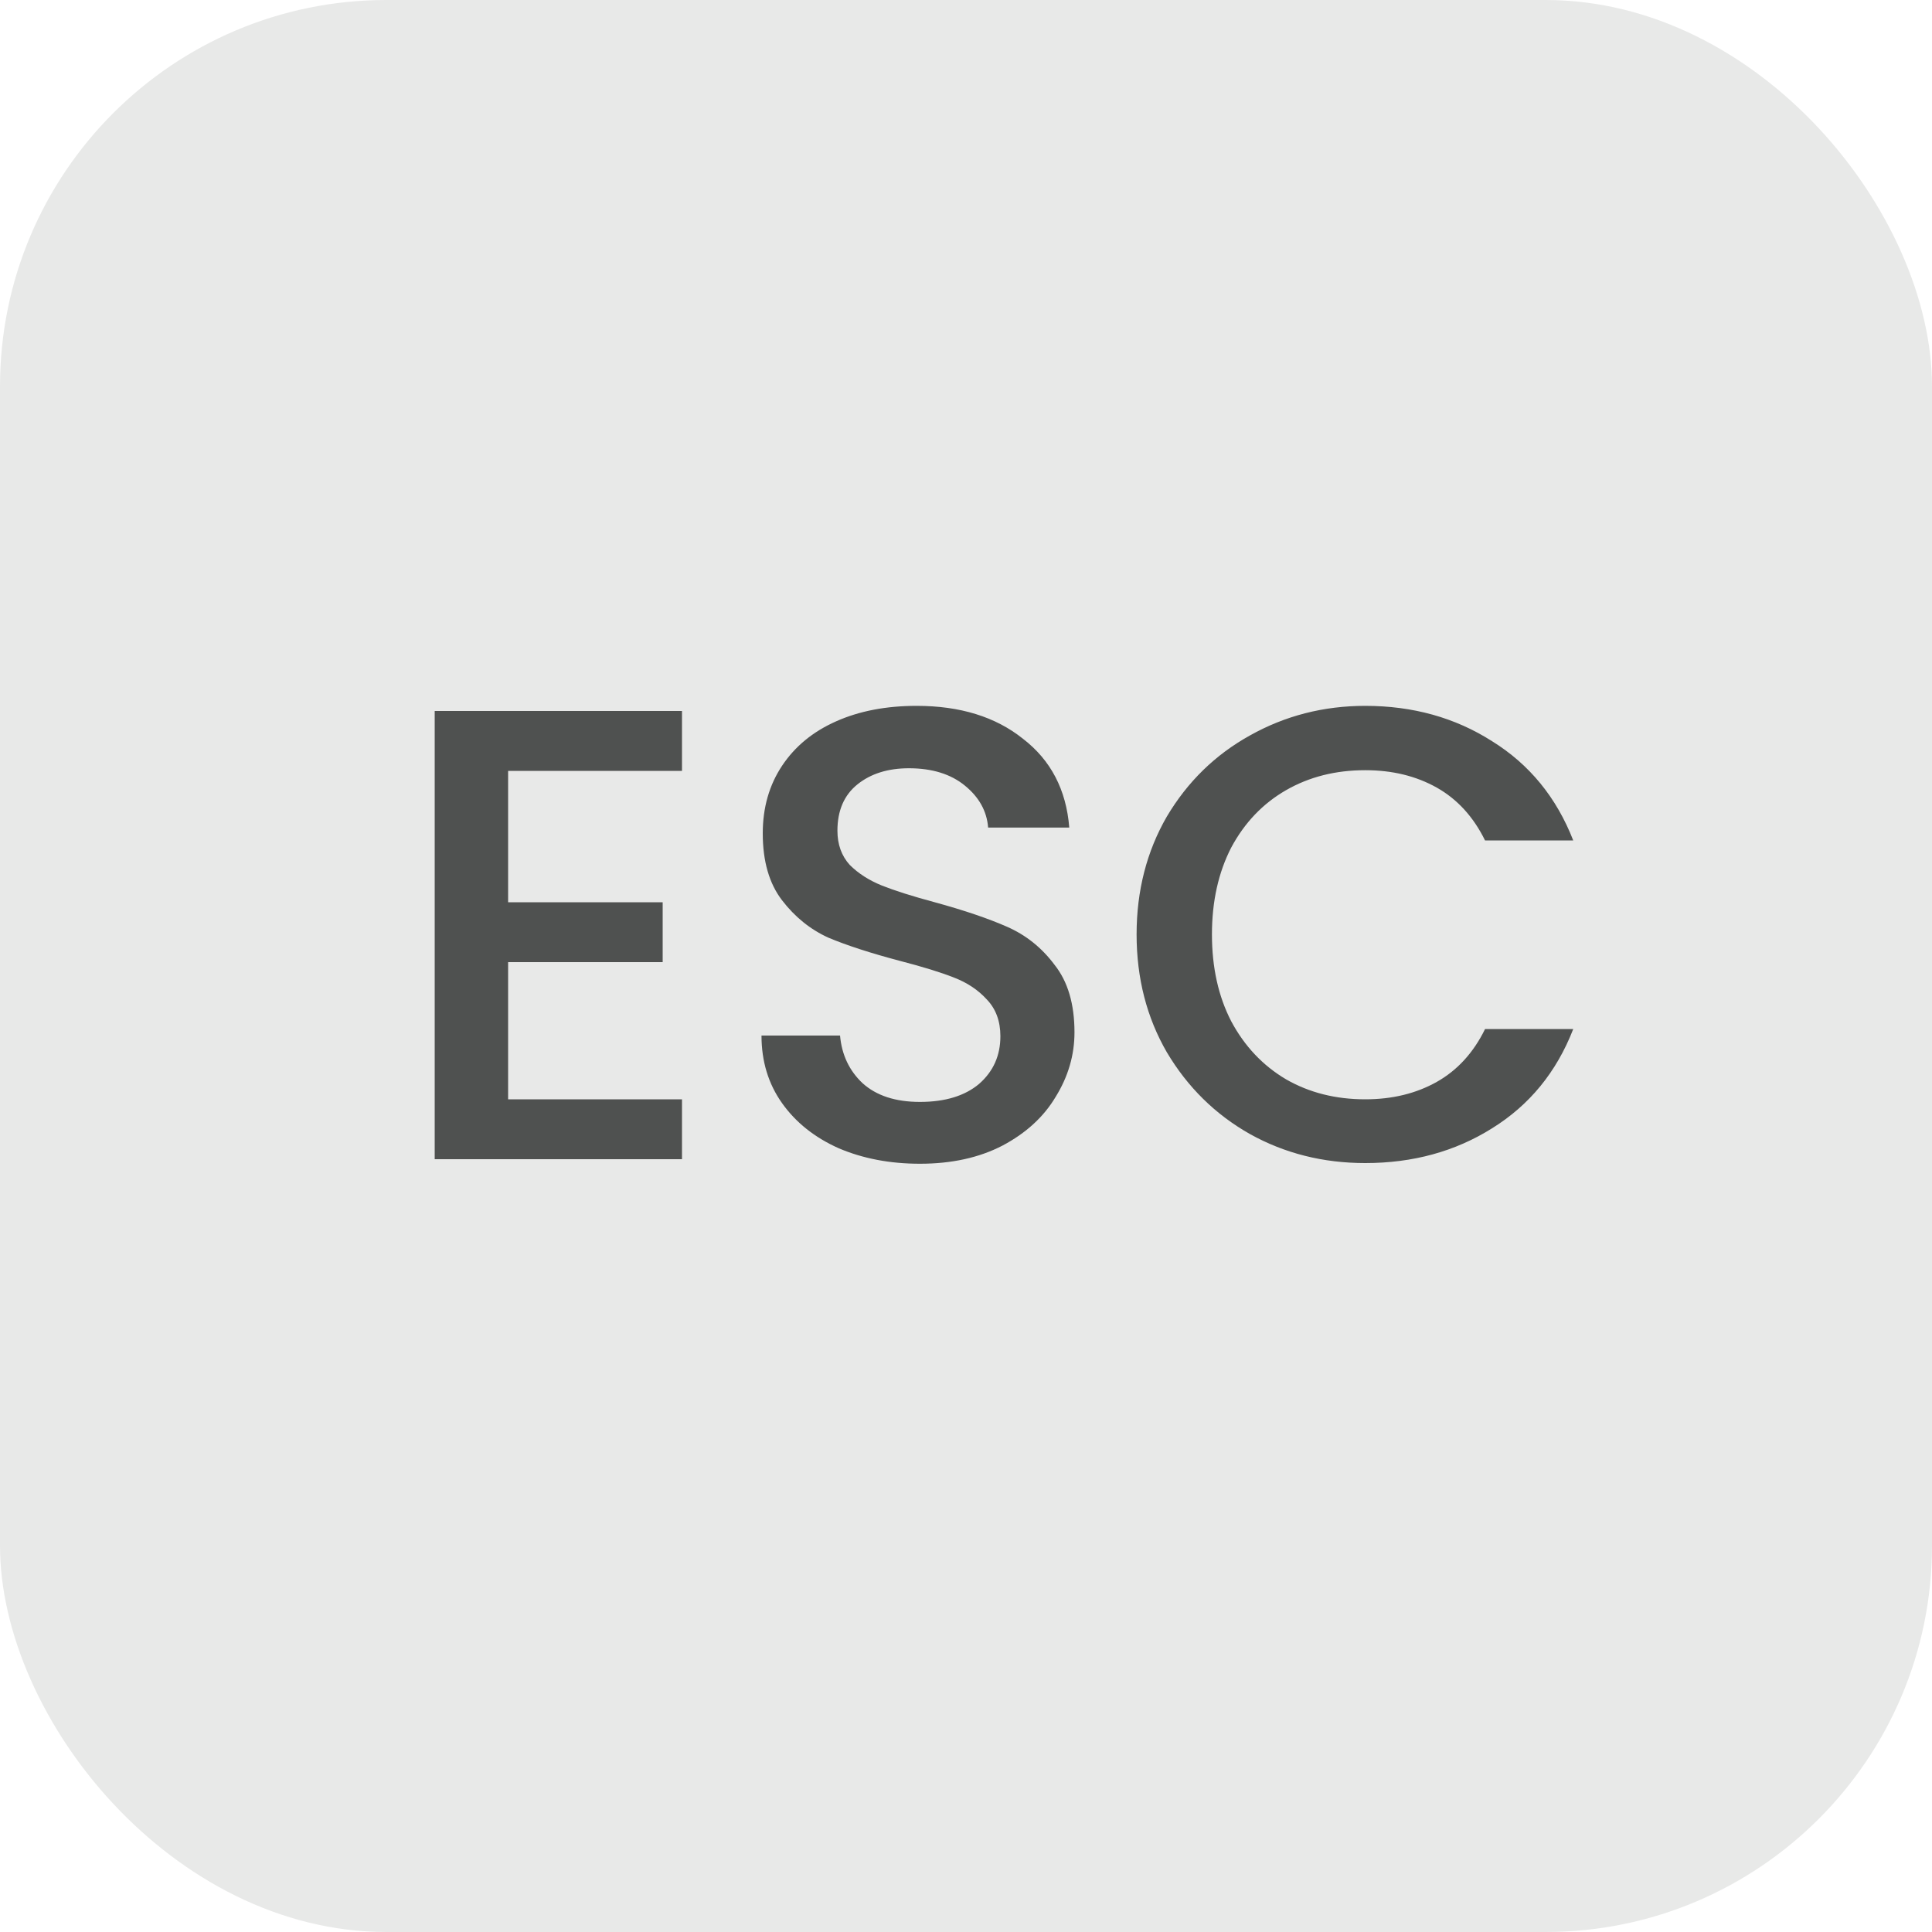 <svg width="20" height="20" viewBox="0 0 20 20" fill="none" xmlns="http://www.w3.org/2000/svg">
<rect width="20" height="20" rx="4" fill="#E8E9E8"/>
<path d="M5.26 7.98V9.34H6.86V9.96H5.26V11.38H7.06V12H4.5V7.36H7.06V7.98H5.26ZM9.523 12.047C9.212 12.047 8.932 11.993 8.683 11.887C8.434 11.776 8.238 11.62 8.096 11.42C7.954 11.22 7.883 10.987 7.883 10.72H8.696C8.714 10.92 8.792 11.084 8.929 11.213C9.072 11.342 9.269 11.407 9.523 11.407C9.785 11.407 9.989 11.344 10.136 11.22C10.283 11.091 10.356 10.927 10.356 10.727C10.356 10.571 10.309 10.444 10.216 10.347C10.127 10.249 10.014 10.173 9.876 10.12C9.743 10.067 9.556 10.009 9.316 9.947C9.014 9.867 8.767 9.787 8.576 9.707C8.389 9.622 8.229 9.493 8.096 9.32C7.963 9.147 7.896 8.916 7.896 8.627C7.896 8.36 7.963 8.127 8.096 7.927C8.229 7.727 8.416 7.573 8.656 7.467C8.896 7.36 9.174 7.307 9.489 7.307C9.938 7.307 10.305 7.42 10.589 7.647C10.878 7.869 11.038 8.176 11.069 8.567H10.229C10.216 8.398 10.136 8.253 9.989 8.133C9.843 8.013 9.649 7.953 9.409 7.953C9.192 7.953 9.014 8.009 8.876 8.12C8.738 8.231 8.669 8.391 8.669 8.6C8.669 8.742 8.712 8.86 8.796 8.953C8.885 9.042 8.996 9.113 9.129 9.167C9.263 9.22 9.445 9.278 9.676 9.34C9.983 9.424 10.232 9.509 10.423 9.593C10.618 9.678 10.783 9.809 10.916 9.987C11.054 10.16 11.123 10.393 11.123 10.687C11.123 10.922 11.058 11.144 10.929 11.353C10.805 11.562 10.62 11.731 10.376 11.86C10.136 11.984 9.852 12.047 9.523 12.047ZM11.766 9.673C11.766 9.22 11.871 8.813 12.079 8.453C12.293 8.093 12.579 7.813 12.94 7.613C13.304 7.409 13.702 7.307 14.133 7.307C14.626 7.307 15.064 7.429 15.446 7.673C15.833 7.913 16.113 8.256 16.286 8.7H15.373C15.253 8.456 15.086 8.273 14.873 8.153C14.659 8.033 14.413 7.973 14.133 7.973C13.826 7.973 13.553 8.042 13.313 8.18C13.073 8.318 12.884 8.516 12.746 8.773C12.613 9.031 12.546 9.331 12.546 9.673C12.546 10.016 12.613 10.316 12.746 10.573C12.884 10.831 13.073 11.031 13.313 11.173C13.553 11.311 13.826 11.38 14.133 11.38C14.413 11.38 14.659 11.32 14.873 11.2C15.086 11.08 15.253 10.898 15.373 10.653H16.286C16.113 11.098 15.833 11.44 15.446 11.68C15.064 11.92 14.626 12.04 14.133 12.04C13.697 12.04 13.3 11.94 12.94 11.74C12.579 11.536 12.293 11.253 12.079 10.893C11.871 10.533 11.766 10.127 11.766 9.673Z" fill="#4F5150"/>
</svg>
